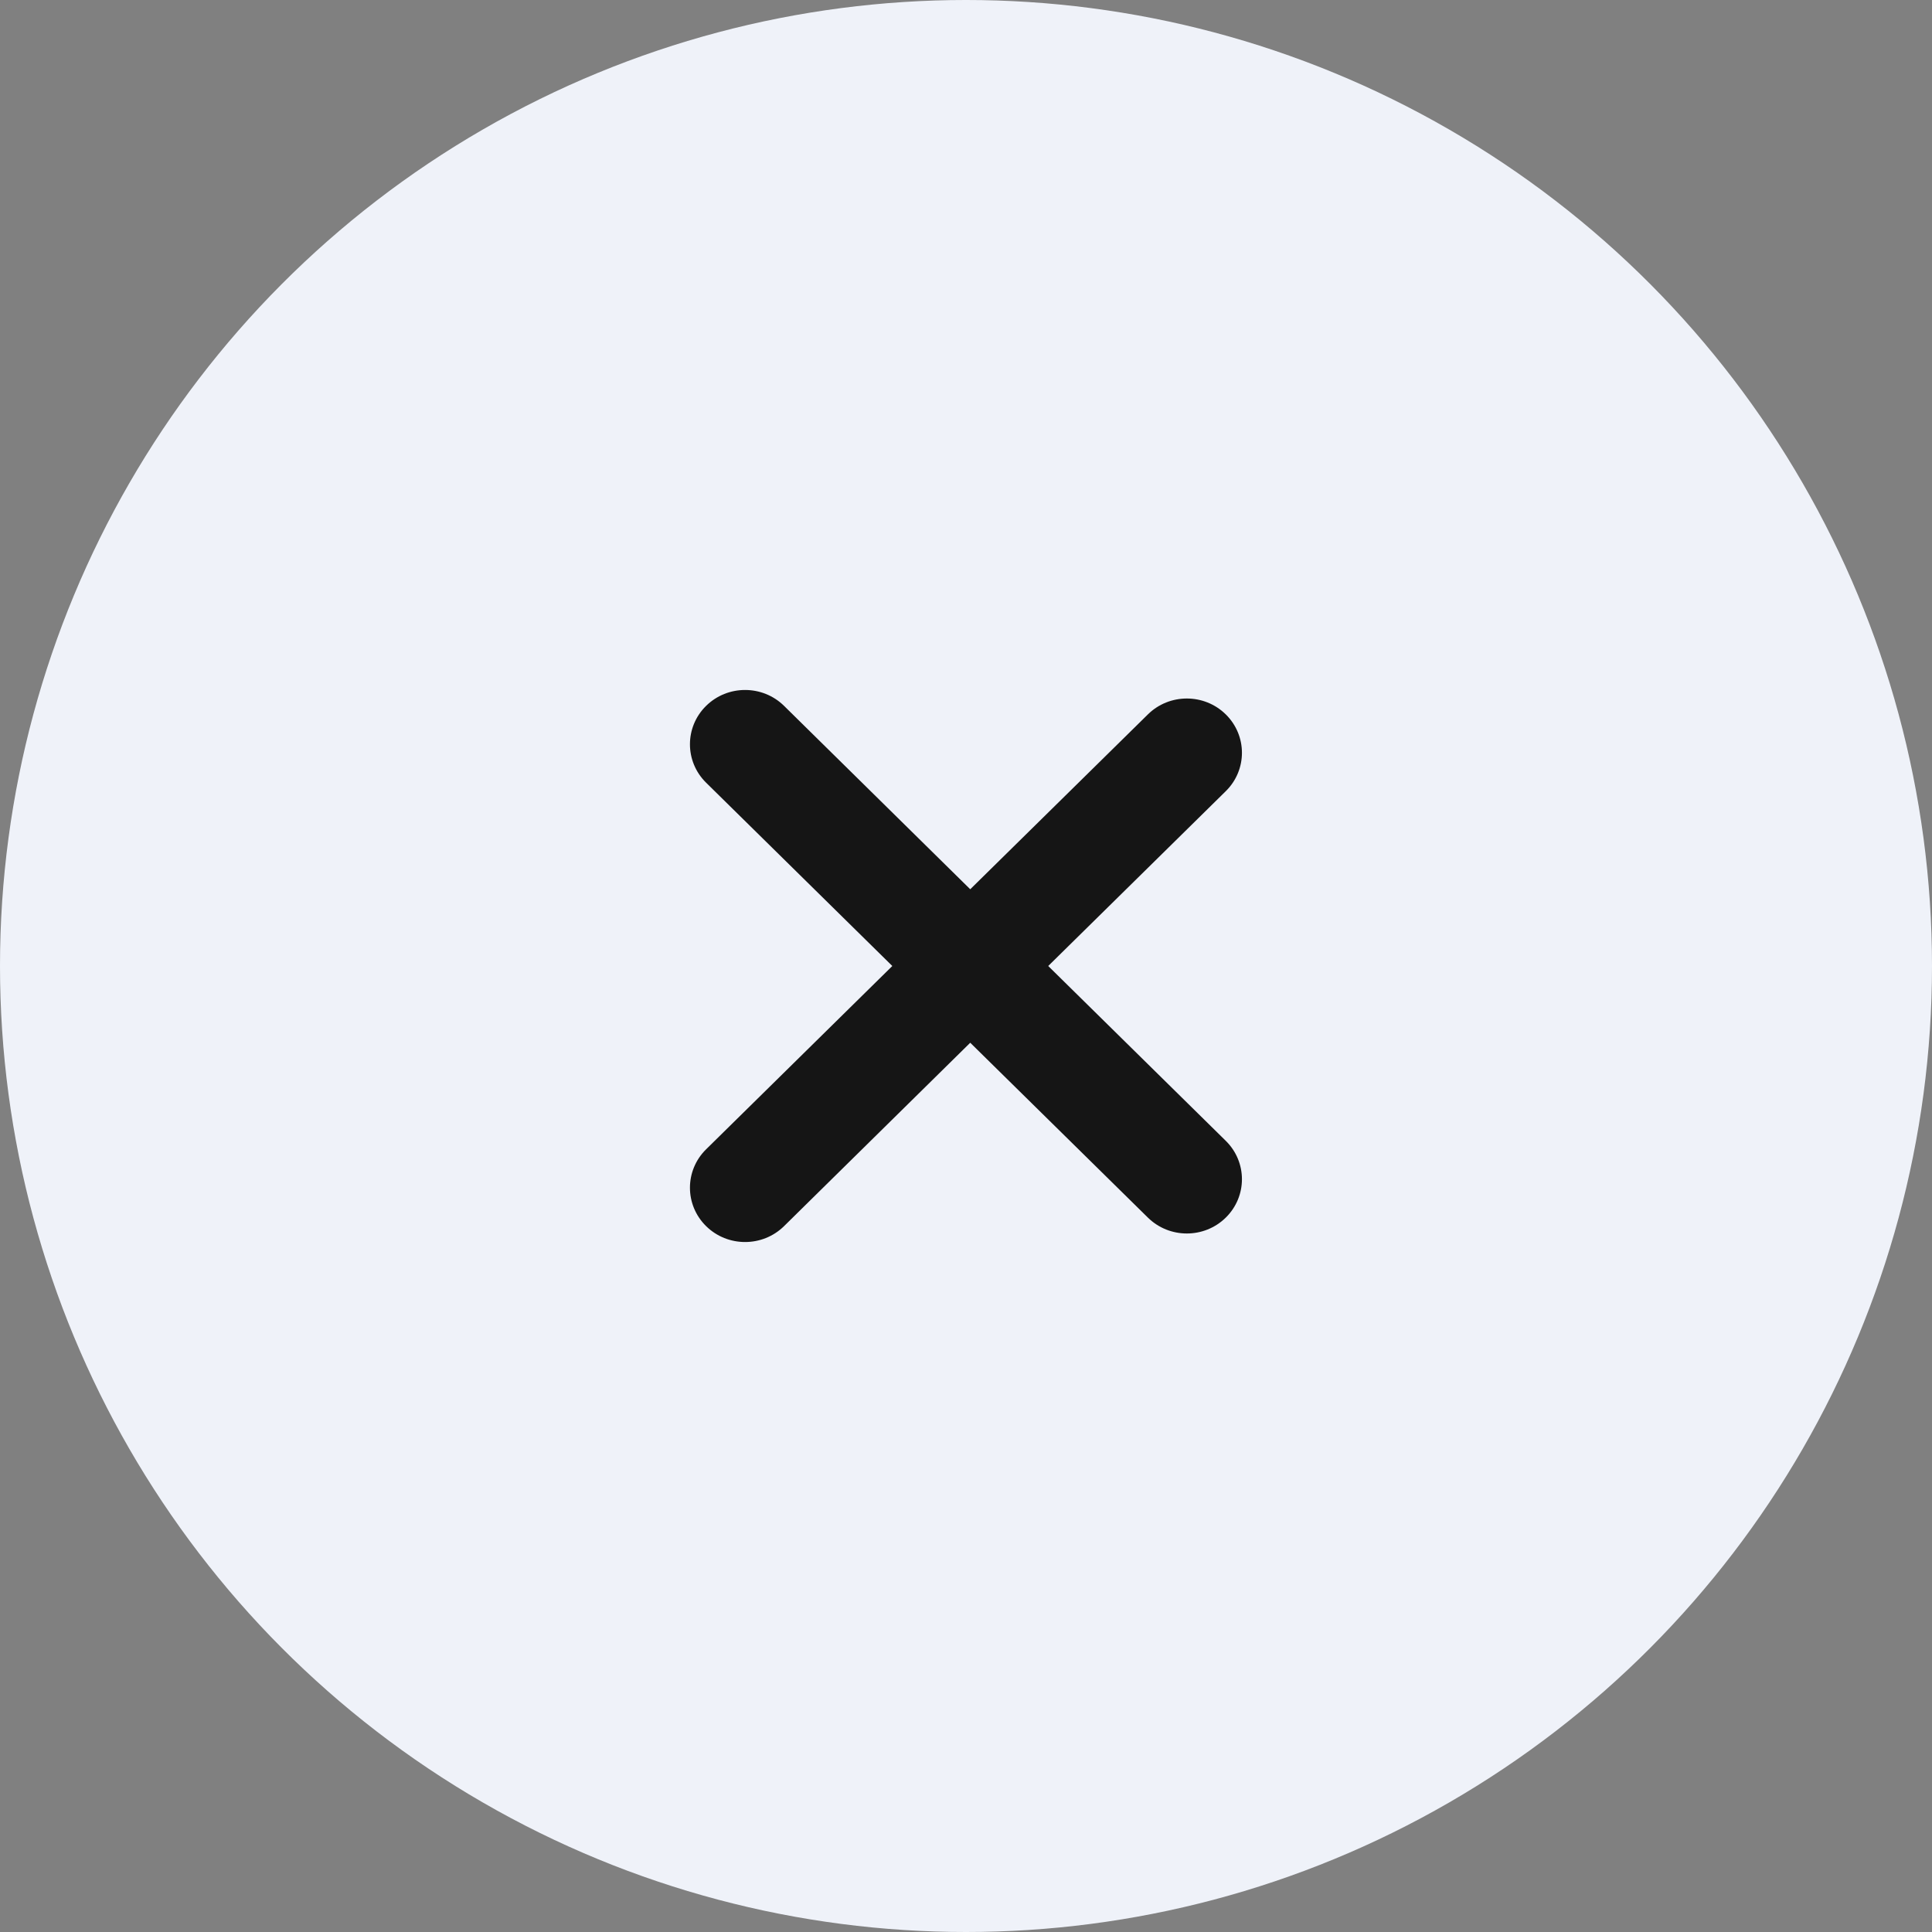 <svg width="36" height="36" viewBox="0 0 36 36" fill="none" xmlns="http://www.w3.org/2000/svg">
<rect x="0" y="0" width="36" height="36" fill="#808080" stroke="none"/>
<circle cx="18" cy="18" r="18" fill="#EFF2F9"/>
<path d="M13.157 13.153C12.756 13.548 12.756 14.189 13.157 14.584L16.627 18L13.157 21.416C12.756 21.811 12.756 22.452 13.157 22.847C13.558 23.242 14.209 23.242 14.61 22.847L18.079 19.43L21.389 22.688C21.79 23.083 22.44 23.083 22.841 22.688C23.242 22.293 23.242 21.653 22.841 21.258L19.532 18L22.841 14.742C23.242 14.347 23.242 13.707 22.841 13.312C22.44 12.917 21.79 12.917 21.389 13.312L18.079 16.57L14.61 13.153C14.209 12.758 13.558 12.758 13.157 13.153Z" fill="#151515"/>
</svg>
